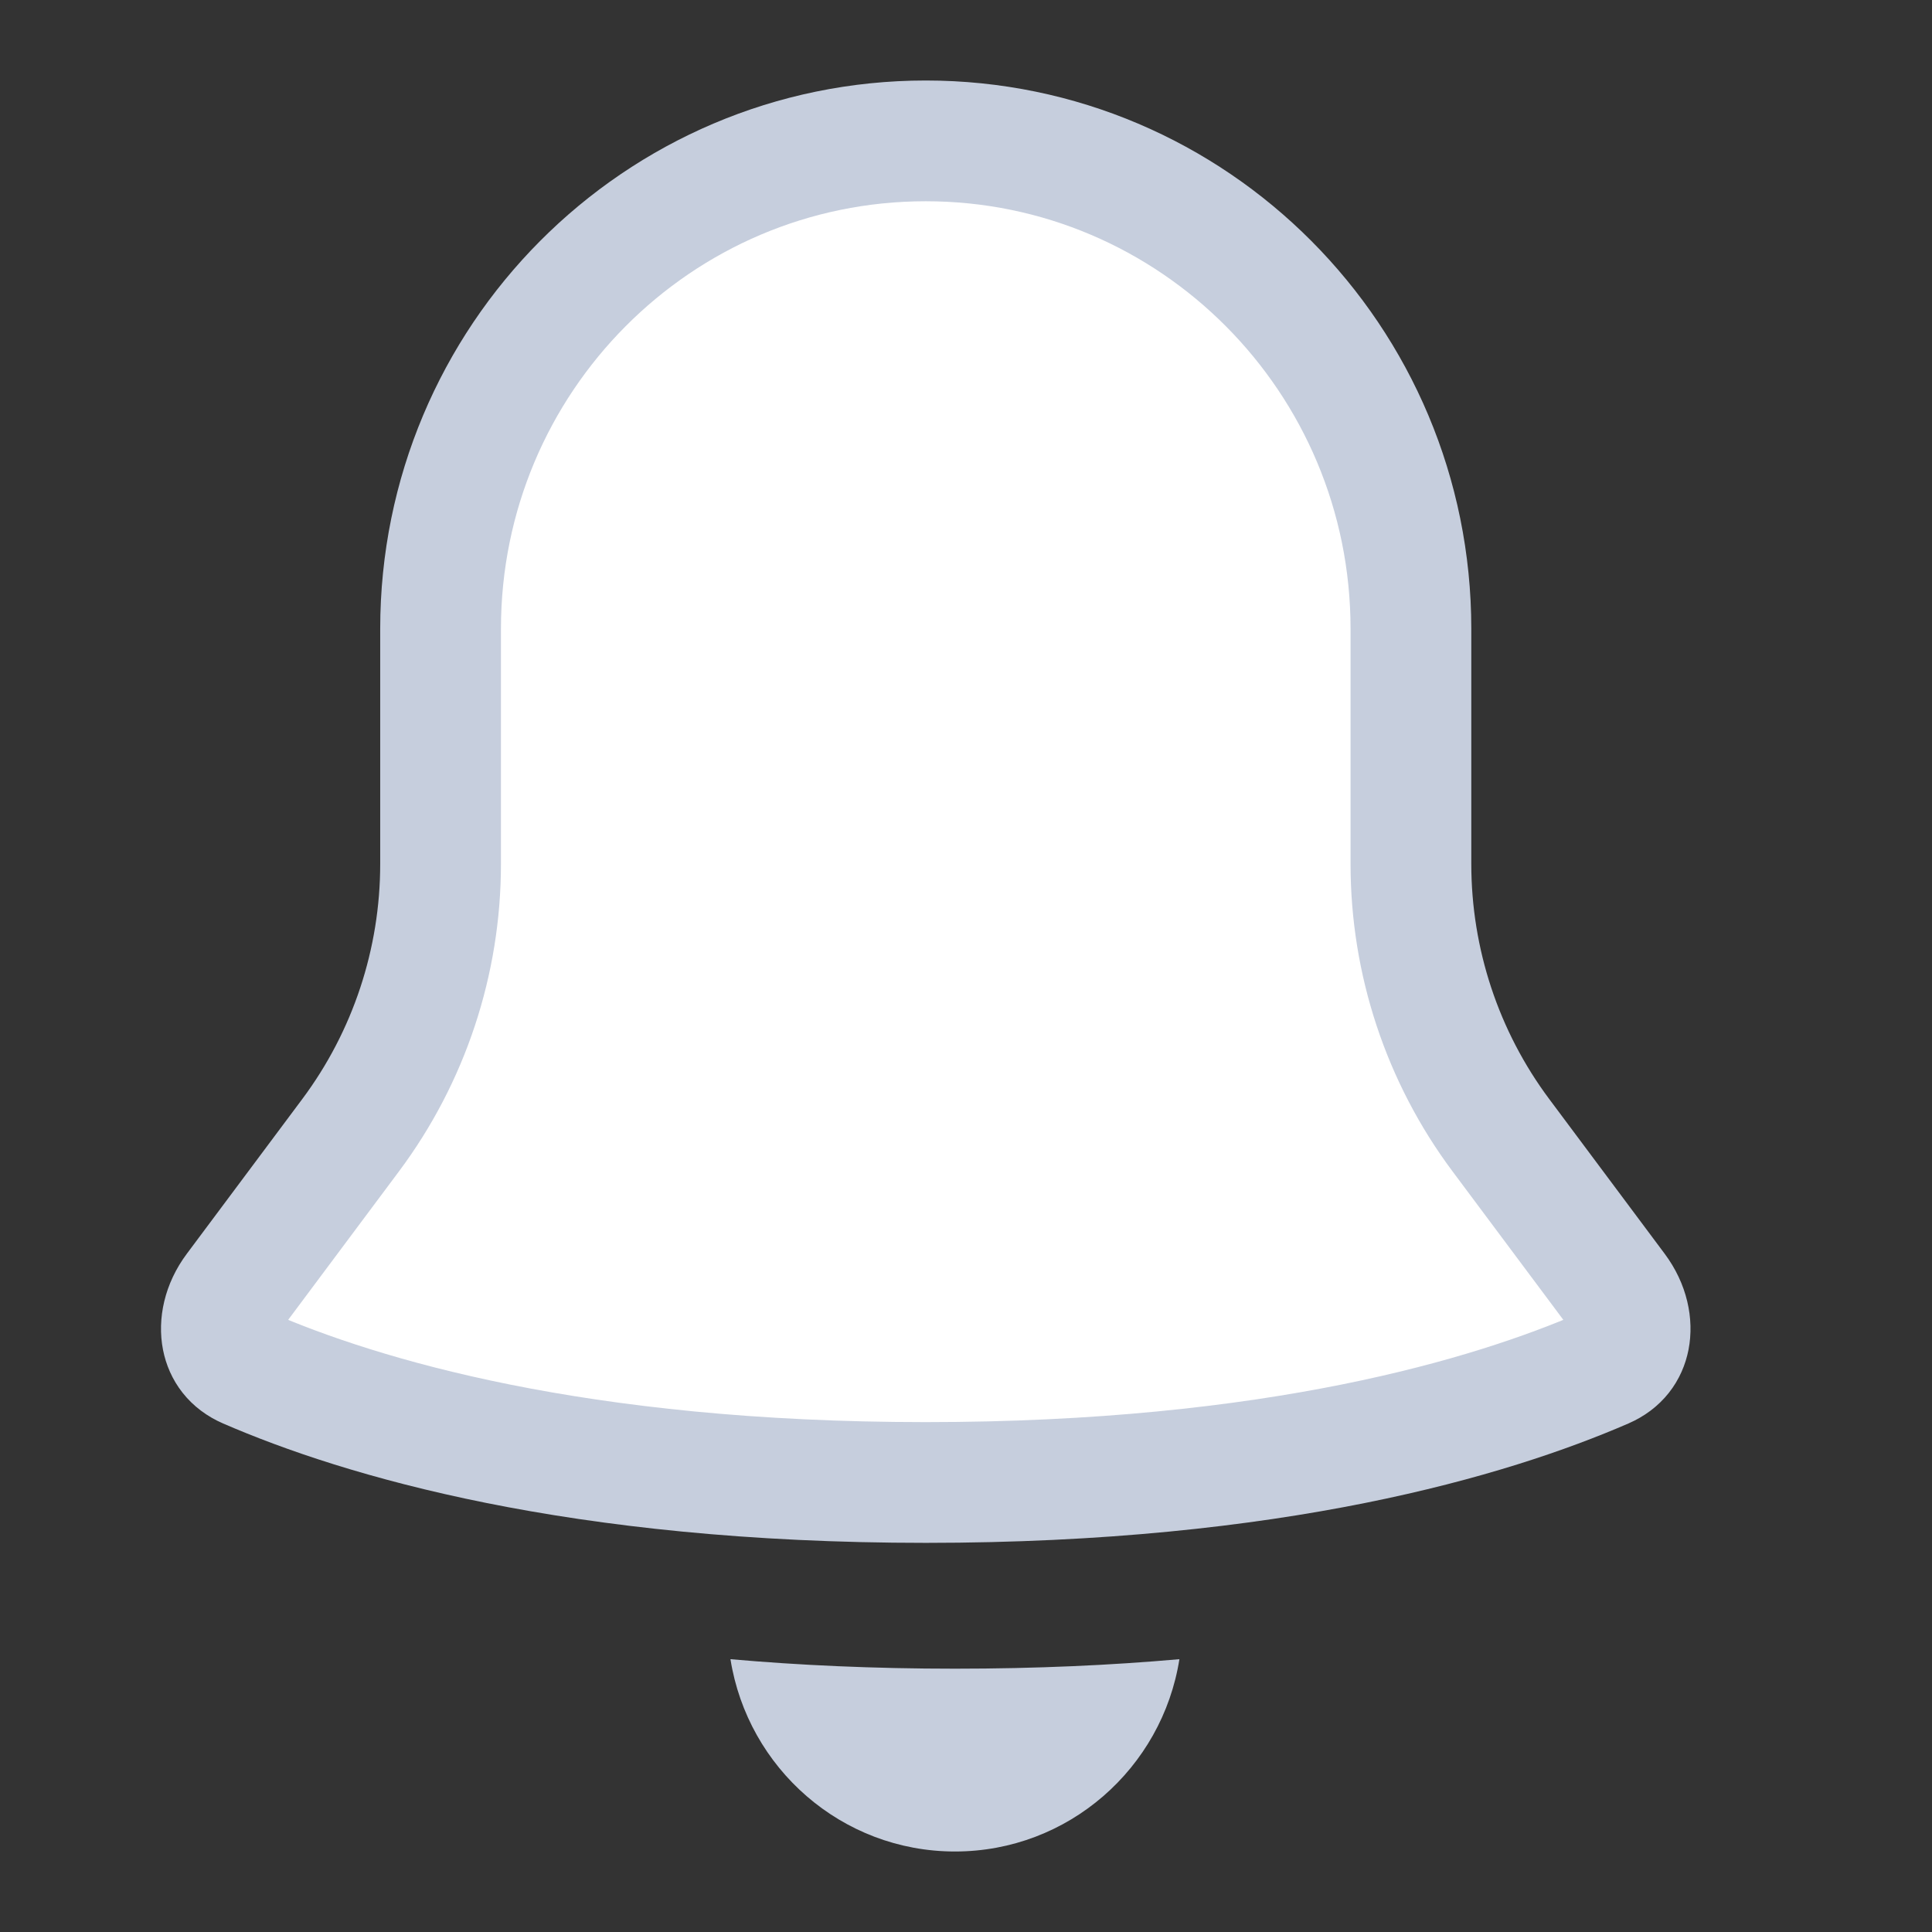 <svg width="24" height="24" viewBox="0 0 24 24" fill="none" xmlns="http://www.w3.org/2000/svg">
<rect x="0" y="0" width="24" height="24" fill="#333333" stroke="none"/>
<g id="Iconly/Curved/Activity">
<g id="Group 432">
<path id="Path" d="M9.074 20.611C9.289 21.965 10.455 23 11.863 23C13.27 23 14.437 21.965 14.651 20.611C13.805 20.686 12.877 20.729 11.863 20.729C10.848 20.729 9.92 20.686 9.074 20.611Z" fill="#C6CEDD"/>
<path id="Path_2" d="M18.643 14.1L18.643 14.1L20.078 16.023C20.078 16.023 20.078 16.023 20.078 16.023C20.235 16.233 20.272 16.456 20.239 16.624C20.208 16.779 20.116 16.914 19.93 16.995L19.93 16.995C18.518 17.607 15.835 18.416 11.5 18.416C7.165 18.416 4.482 17.607 3.07 16.995L3.07 16.995C2.884 16.914 2.792 16.779 2.761 16.624C2.728 16.456 2.765 16.233 2.922 16.023C2.922 16.023 2.922 16.023 2.922 16.023L4.357 14.1L4.357 14.1C5.082 13.128 5.473 11.946 5.473 10.732V7.812C5.473 4.46 8.175 1.75 11.5 1.75C14.825 1.75 17.527 4.46 17.527 7.812V10.732C17.527 11.946 17.918 13.128 18.643 14.1Z" fill="white" stroke="#C6CEDD" stroke-width="1.5"/>
</g>
</g>
</svg>
